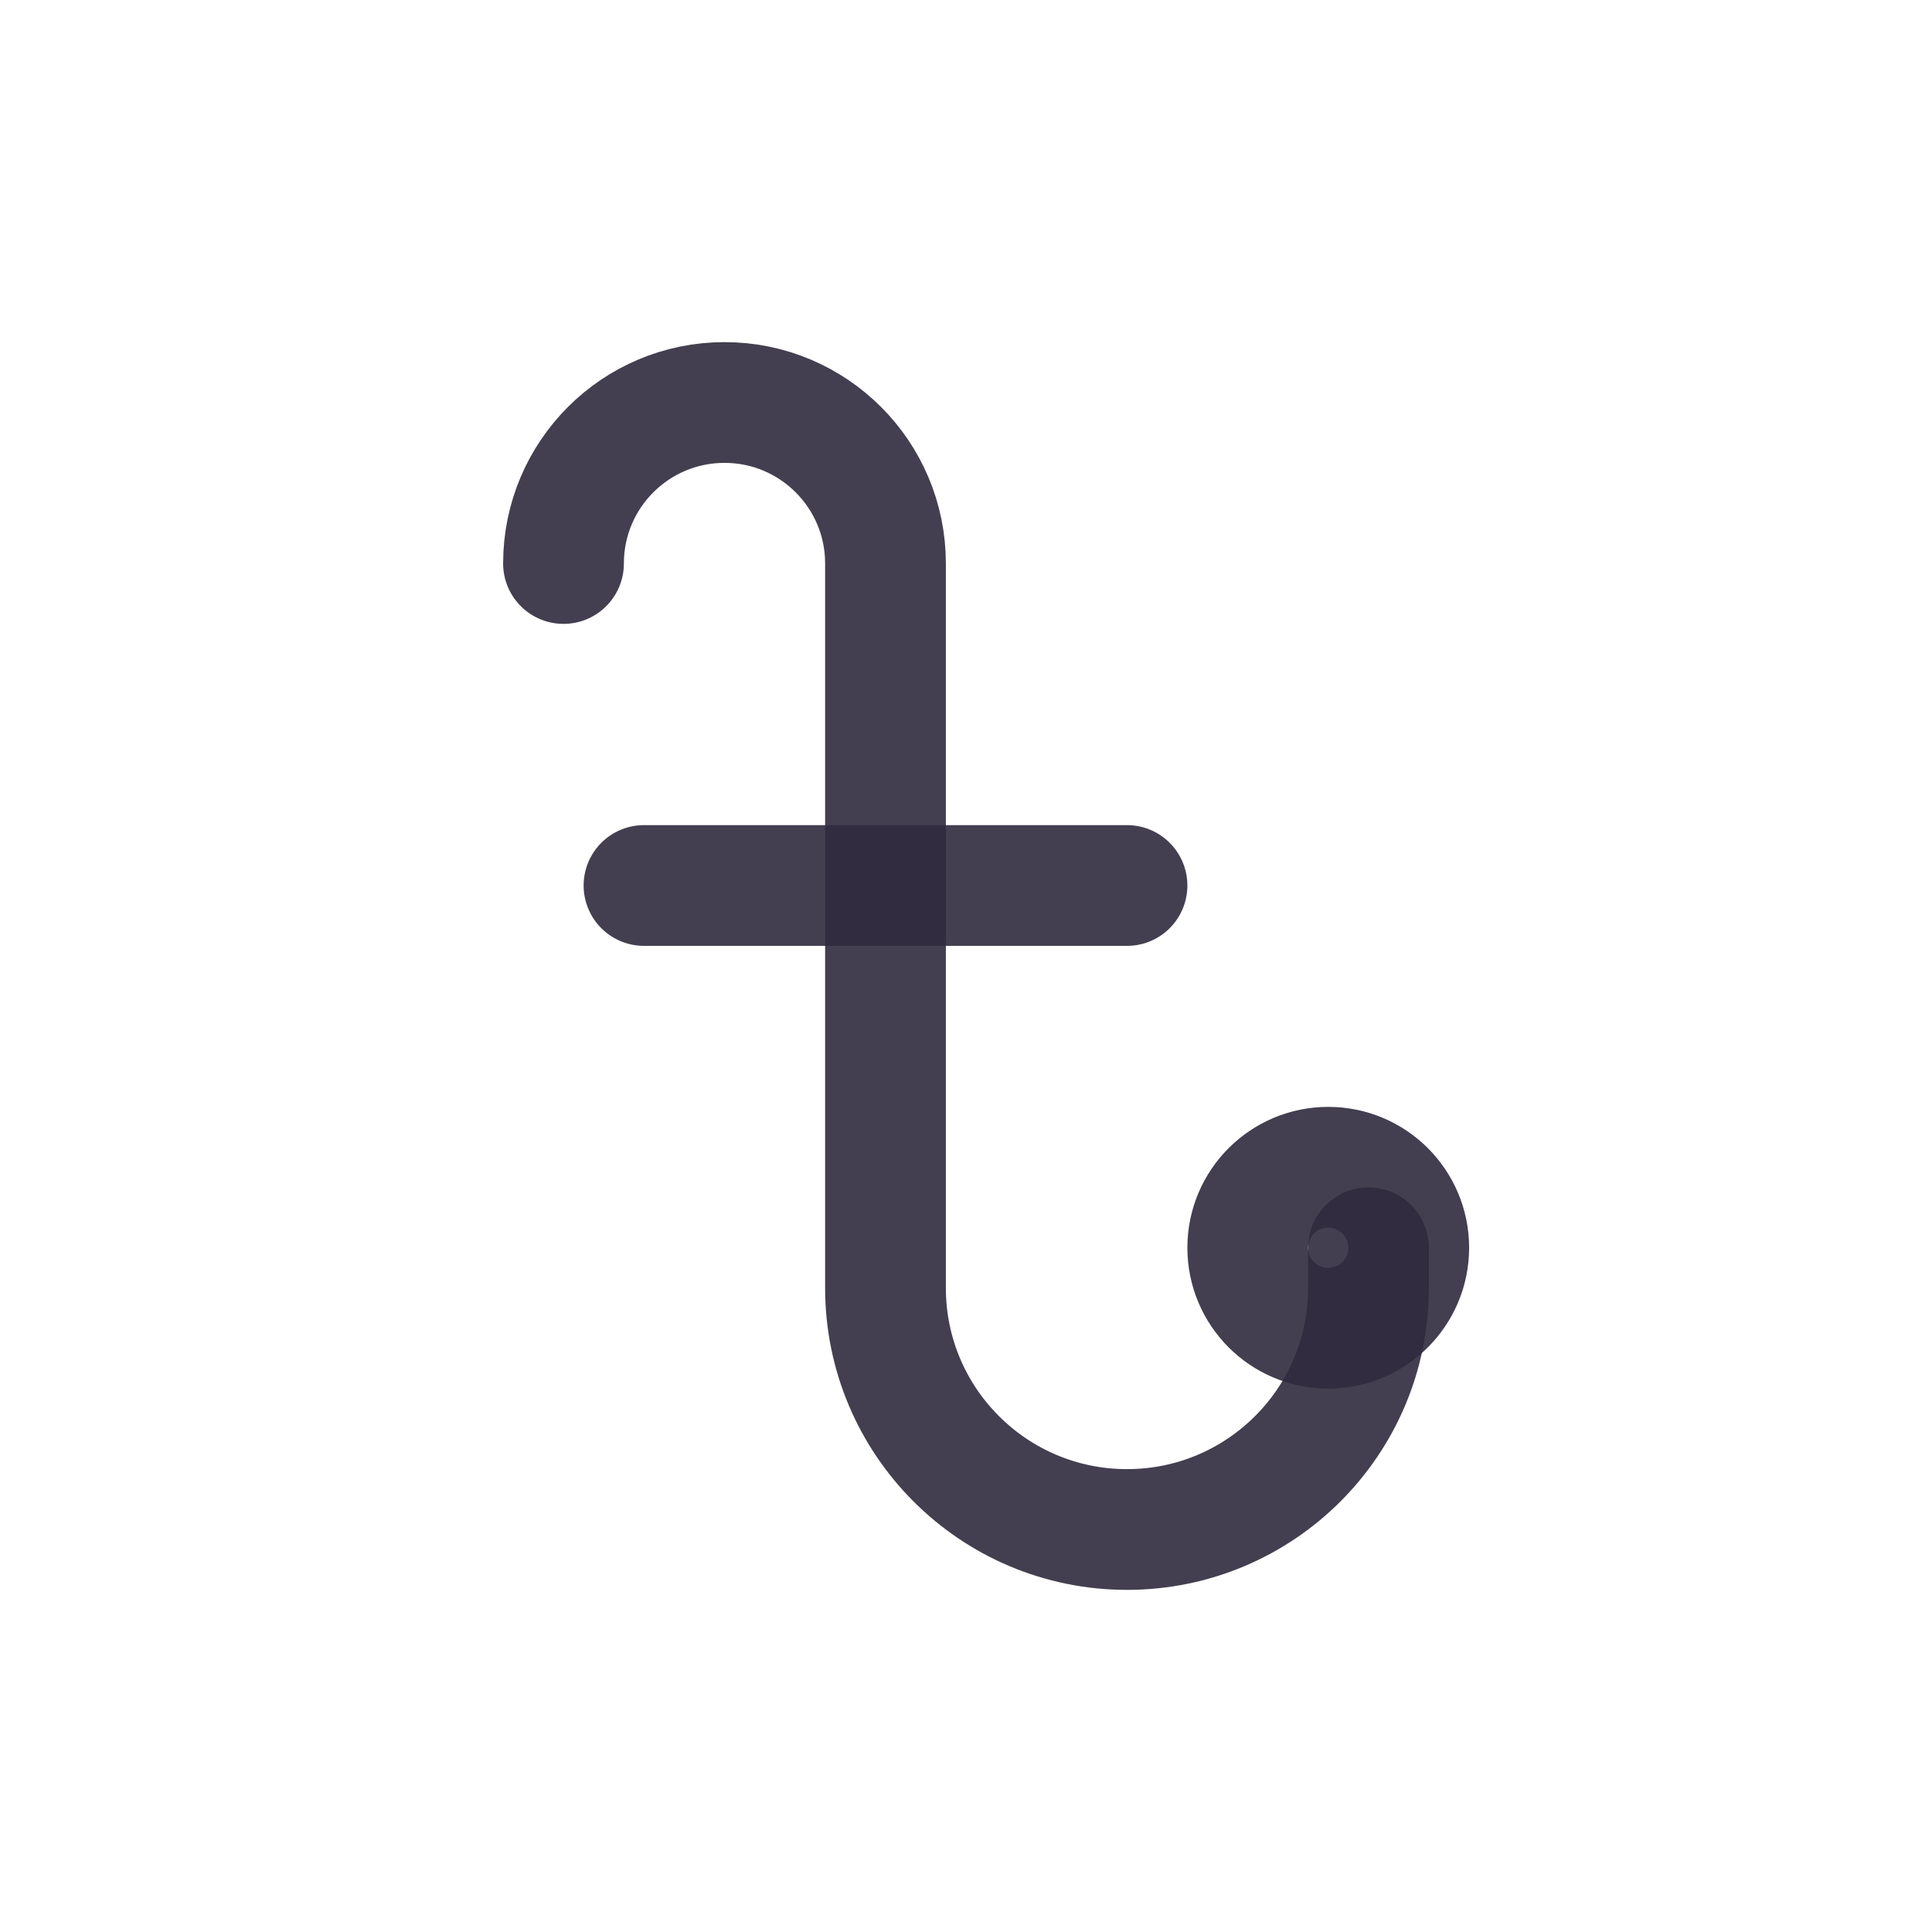 <svg width="24" height="24" viewBox="0 0 24 24" fill="none" xmlns="http://www.w3.org/2000/svg">
<circle cx="16.5" cy="15.5" r="1" stroke="#2F2B3D" stroke-opacity="0.9" stroke-width="1.5" stroke-linecap="round" stroke-linejoin="round"/>
<path d="M7 7C7 5.895 7.895 5 9 5C10.105 5 11 5.895 11 7V16C11 17.657 12.343 19 14 19C15.657 19 17 17.657 17 16V15.5" stroke="#2F2B3D" stroke-opacity="0.9" stroke-width="1.5" stroke-linecap="round" stroke-linejoin="round"/>
<path d="M8 11H14" stroke="#2F2B3D" stroke-opacity="0.9" stroke-width="1.5" stroke-linecap="round" stroke-linejoin="round"/>
</svg>
